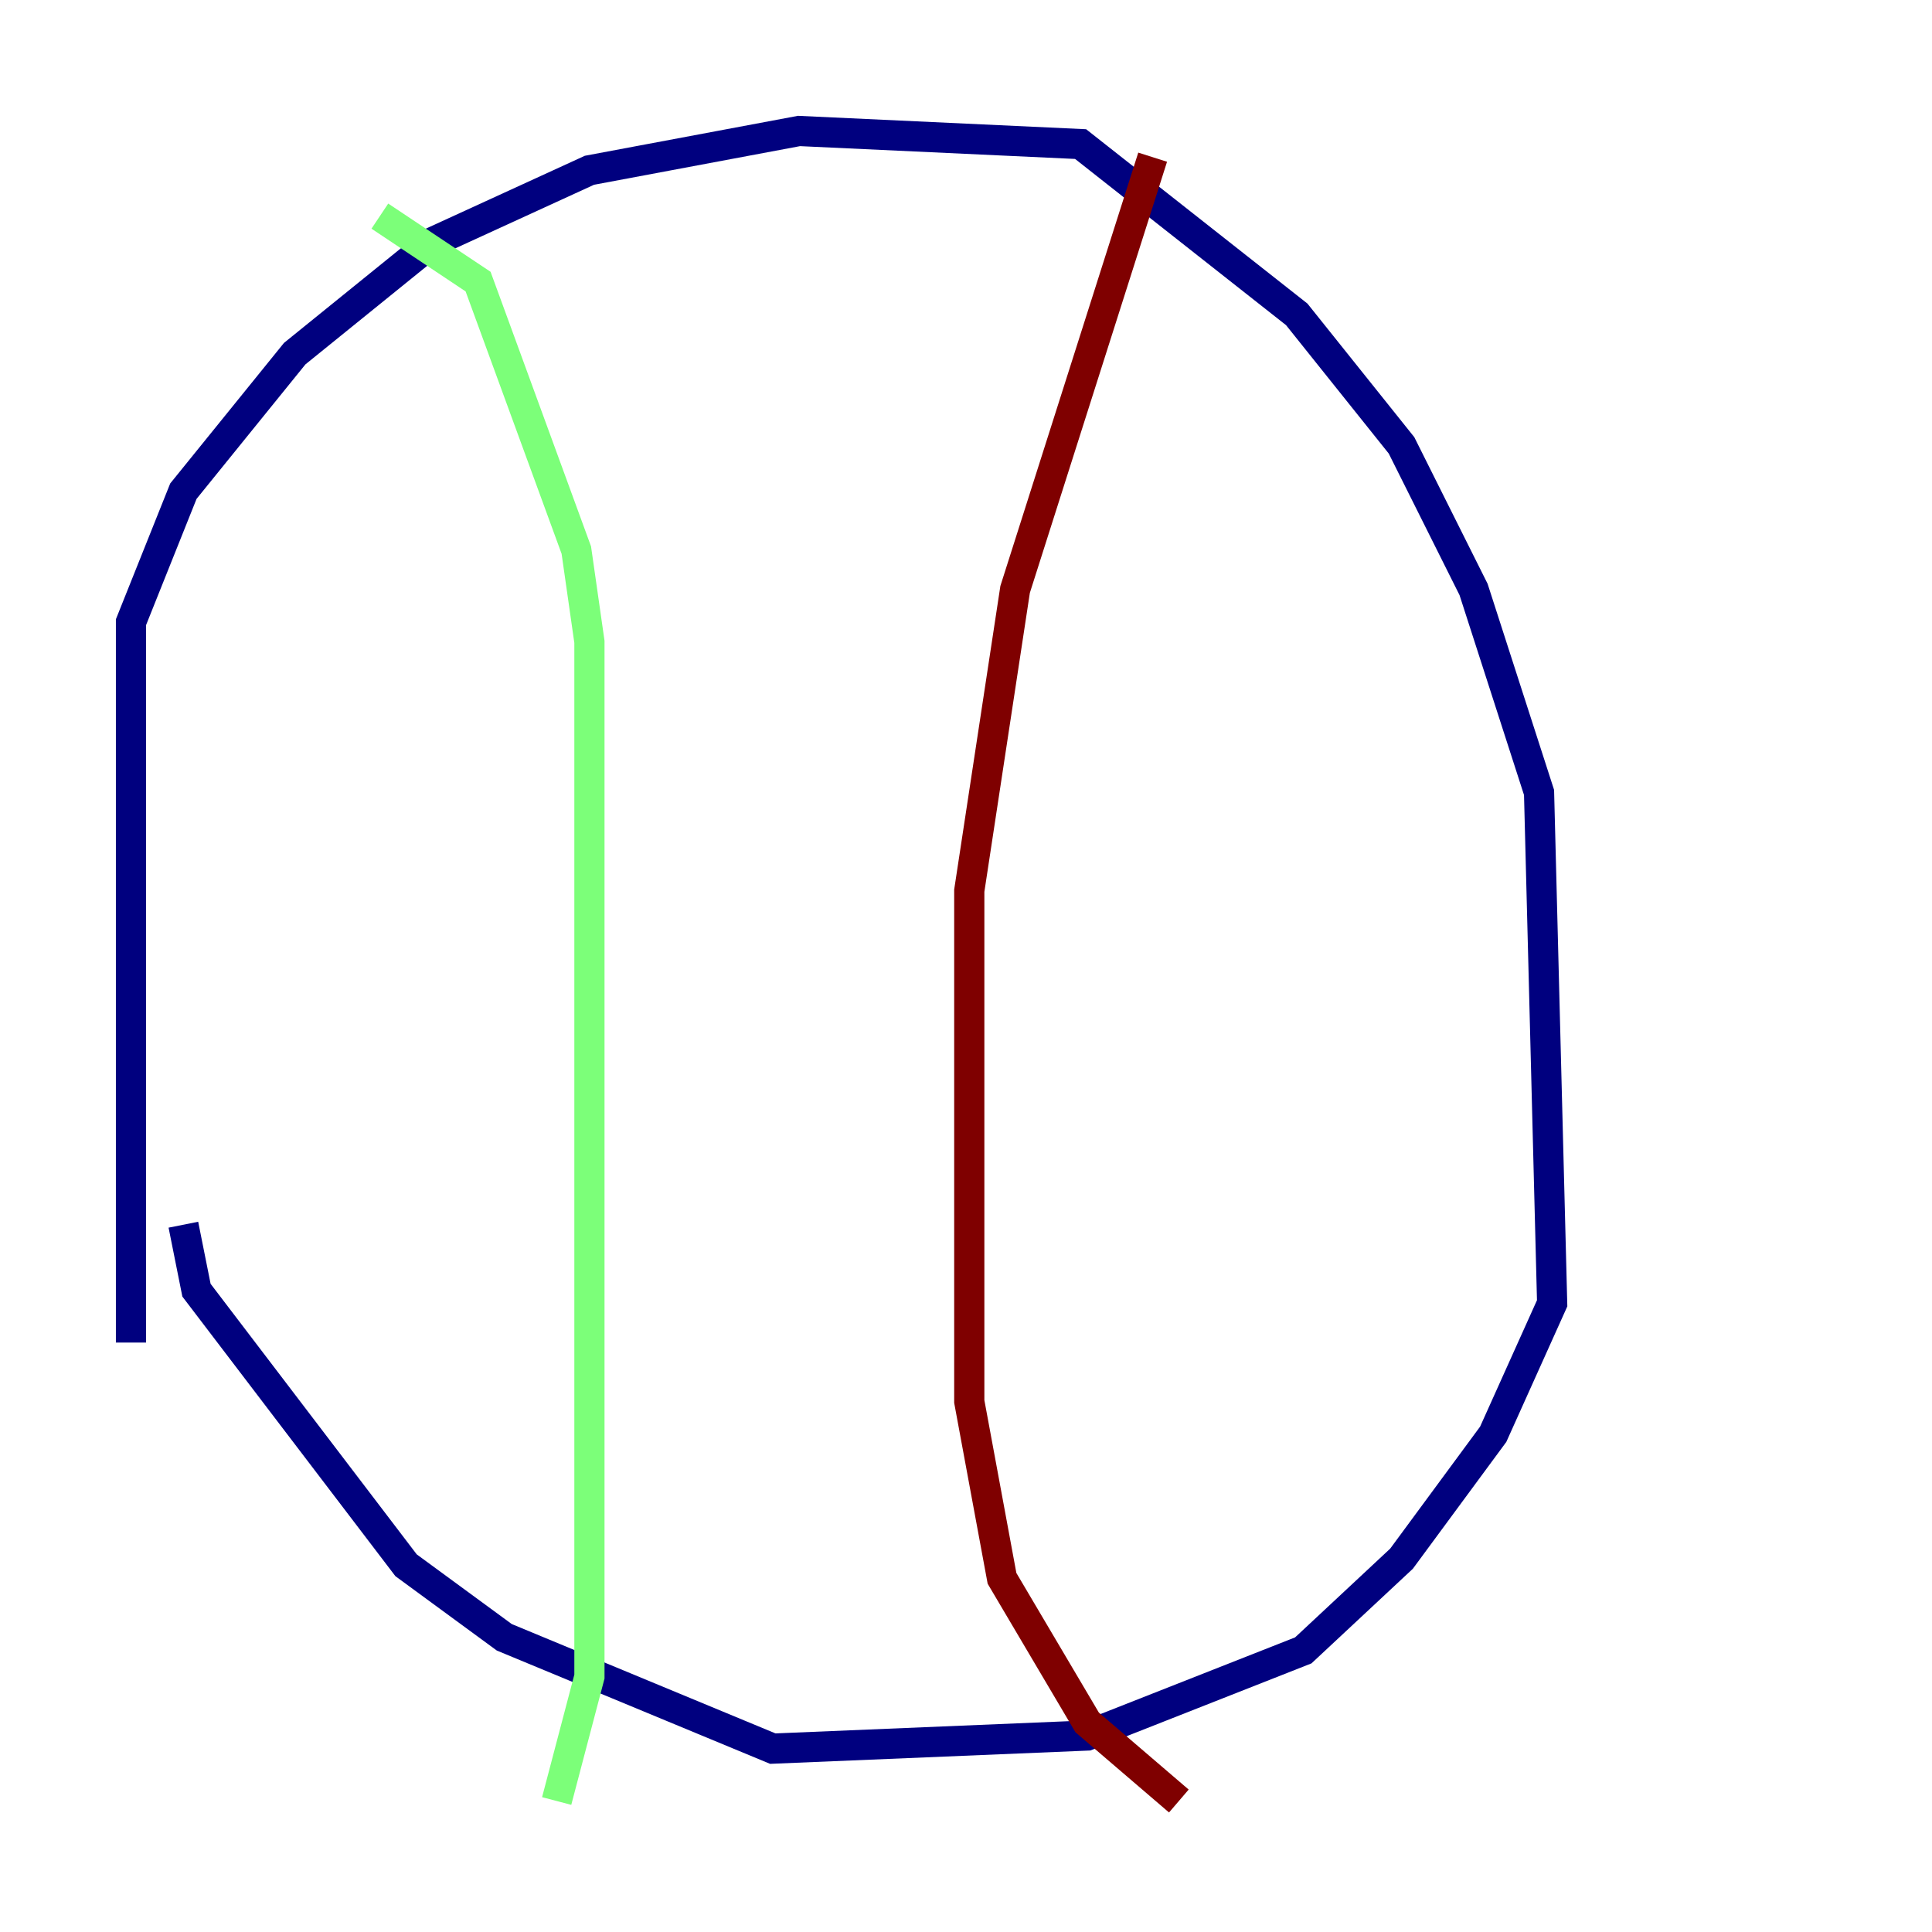 <?xml version="1.0" encoding="utf-8" ?>
<svg baseProfile="tiny" height="128" version="1.2" viewBox="0,0,128,128" width="128" xmlns="http://www.w3.org/2000/svg" xmlns:ev="http://www.w3.org/2001/xml-events" xmlns:xlink="http://www.w3.org/1999/xlink"><defs /><polyline fill="none" points="8.678,88.949 8.678,41.22 12.149,32.542 19.525,23.43 28.637,16.054 39.051,11.281 52.936,8.678 71.593,9.546 85.912,20.827 92.854,29.505 97.627,39.051 101.966,52.502 102.834,86.346 98.929,95.024 92.854,103.268 86.346,109.342 72.027,114.983 51.2,115.851 33.41,108.475 26.902,103.702 13.017,85.478 12.149,81.139" stroke="#00007f" stroke-width="2" /><polyline fill="none" points="36.881,119.322 39.051,111.078 39.051,42.522 38.183,36.447 31.675,18.658 25.166,14.319" stroke="#7cff79" stroke-width="2" /><polyline fill="none" points="76.366,10.414 67.254,39.051 64.217,59.01 64.217,92.854 66.386,104.57 72.027,114.115 78.102,119.322" stroke="#7f0000" stroke-width="2" /></svg>